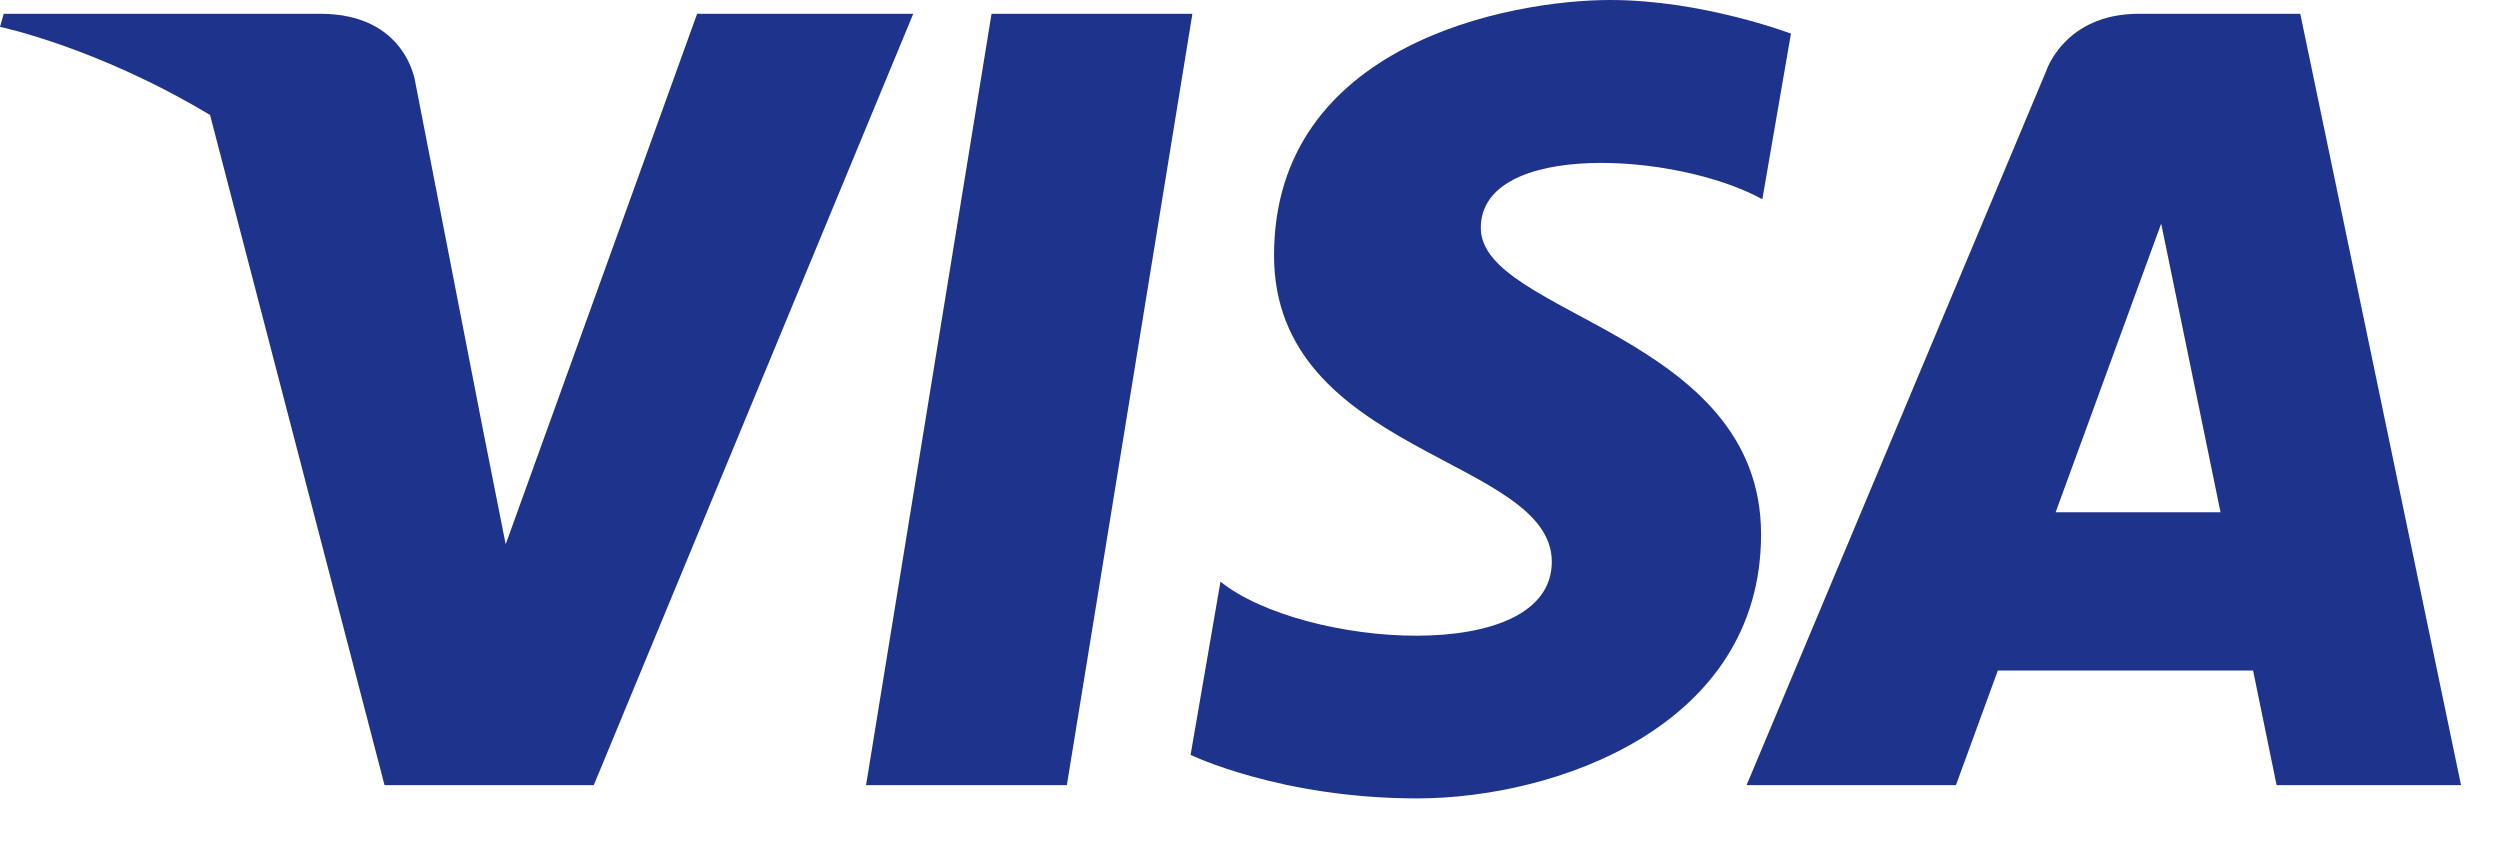 <svg width="47" height="16" viewBox="0 0 47 16" fill="none" xmlns="http://www.w3.org/2000/svg">
<path d="M20.057 14.76H16.282L18.641 0.259H22.417L20.057 14.76ZM13.106 0.259L9.507 10.233L9.081 8.085L9.081 8.086L7.811 1.565C7.811 1.565 7.657 0.259 6.02 0.259H0.07L0 0.505C0 0.505 1.82 0.883 3.949 2.162L7.229 14.76H11.163L17.169 0.259H13.106ZM42.8 14.76H46.267L43.245 0.259H40.21C38.808 0.259 38.467 1.339 38.467 1.339L32.836 14.76H36.772L37.559 12.606H42.358L42.8 14.76ZM38.646 9.63L40.63 4.204L41.746 9.63H38.646ZM33.132 3.746L33.67 0.632C33.67 0.632 32.008 0 30.275 0C28.401 0 23.952 0.819 23.952 4.8C23.952 8.547 29.174 8.593 29.174 10.561C29.174 12.529 24.49 12.176 22.945 10.935L22.383 14.191C22.383 14.191 24.069 15.01 26.645 15.01C29.221 15.01 33.108 13.676 33.108 10.046C33.108 6.275 27.839 5.924 27.839 4.285C27.839 2.645 31.516 2.856 33.132 3.746Z" fill="#1D338C"/>
</svg>
